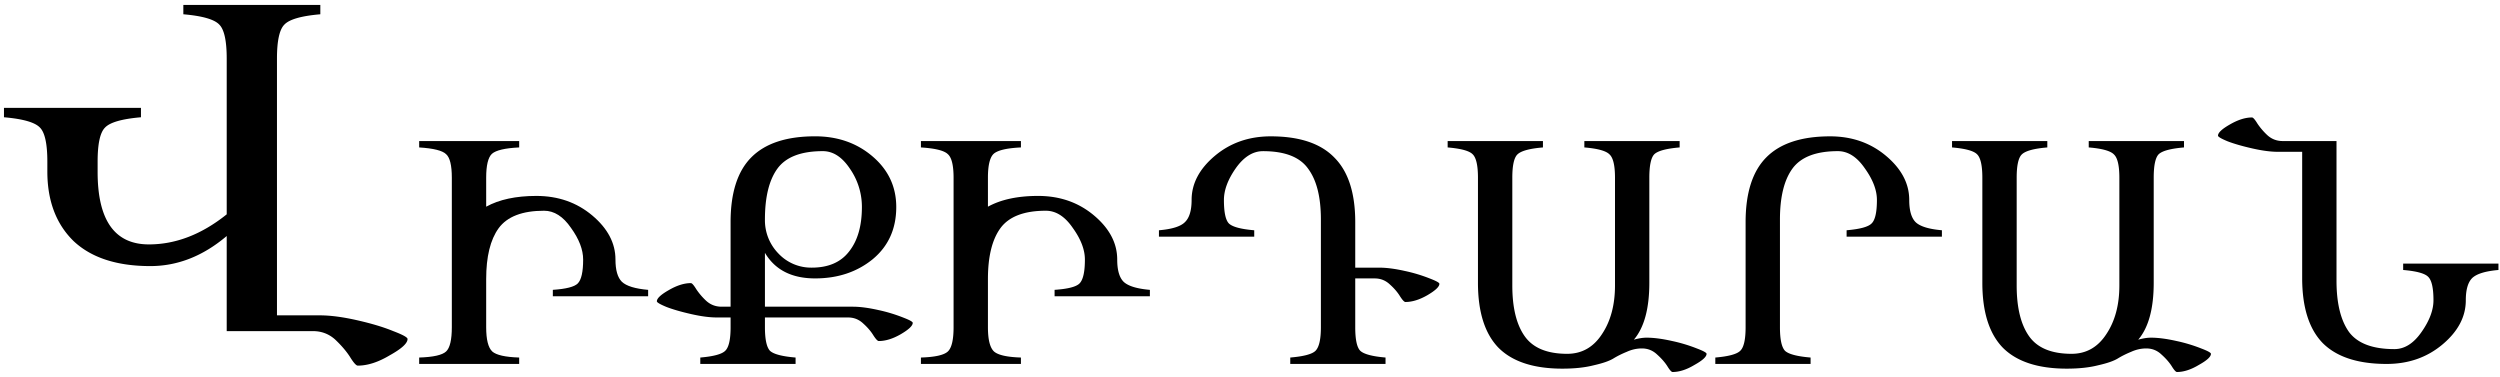 <svg xmlns="http://www.w3.org/2000/svg" width="146" height="22" fill="none"><g fill="#000" clip-path="url(#a)"><path d="M18.679 18.416h-2.504V3.424c0-1.036.144-1.698.432-1.986.288-.307.988-.508 2.1-.604V.287h-8v.547c1.113.096 1.814.297 2.101.604.288.288.432.95.432 1.986v9.093c-1.458 1.17-2.974 1.756-4.547 1.756-1.995 0-2.992-1.41-2.992-4.23v-.605c0-1.036.143-1.698.431-1.986.288-.307.988-.508 2.1-.604v-.547h-8v.547c1.114.096 1.814.297 2.102.604.287.288.431.95.431 1.986v.576c0 1.707.509 3.06 1.525 4.057 1.036.979 2.533 1.468 4.49 1.468 1.592 0 3.079-.585 4.46-1.756v5.554h5.036c.499 0 .93.163 1.295.49.364.345.652.68.863 1.007.211.345.365.518.46.518.576 0 1.2-.202 1.871-.605.69-.383 1.036-.7 1.036-.95 0-.095-.278-.249-.834-.46-.557-.23-1.257-.441-2.101-.633-.844-.192-1.573-.288-2.187-.288ZM137.18 19.385c-.485-.681-.728-1.678-.728-2.988v-8.16h-3.146c-.341 0-.636-.112-.885-.335a3.886 3.886 0 0 1-.59-.688c-.144-.236-.249-.354-.314-.354-.393 0-.826.138-1.298.413-.459.262-.688.479-.688.65 0 .065.19.176.57.333.38.145.859.282 1.435.413.577.131 1.075.197 1.495.197h1.416v7.373c0 1.704.399 2.97 1.199 3.795.813.813 2.058 1.22 3.736 1.22 1.271 0 2.359-.38 3.264-1.141.904-.76 1.357-1.619 1.357-2.576 0-.616.124-1.049.373-1.298.262-.249.774-.406 1.534-.472v-.373h-5.565v.373c.774.066 1.259.197 1.455.394.21.196.315.655.315 1.376 0 .577-.236 1.2-.708 1.868-.459.655-.983.983-1.573.983-1.271 0-2.156-.334-2.654-1.003ZM125.62 19.72c-.223 0-.472.039-.748.118.603-.708.905-1.816.905-3.323V10.38c0-.721.098-1.18.295-1.376.21-.197.701-.328 1.474-.394v-.373h-5.564v.373c.786.066 1.278.203 1.475.413.209.197.314.65.314 1.357v6.292c0 1.14-.255 2.09-.767 2.851-.498.76-1.173 1.14-2.025 1.14-1.167 0-1.992-.34-2.477-1.022-.485-.682-.728-1.671-.728-2.97V10.38c0-.708.098-1.16.295-1.357.21-.21.708-.347 1.494-.413v-.373h-5.564v.373c.773.066 1.258.197 1.455.394.21.196.315.655.315 1.376v6.135c0 1.704.399 2.969 1.199 3.794.813.813 2.058 1.22 3.736 1.22.708 0 1.317-.066 1.829-.197.524-.118.904-.25 1.14-.393.236-.145.498-.276.786-.393.289-.132.584-.197.885-.197.341 0 .636.118.885.354.249.223.446.445.59.668.144.236.249.354.315.354.393 0 .819-.137 1.278-.413.472-.262.707-.478.707-.649 0-.065-.19-.17-.57-.314a9.078 9.078 0 0 0-1.435-.433c-.577-.13-1.075-.196-1.494-.196ZM104.244 20.486c-.197-.21-.295-.668-.295-1.376v-6.292c0-1.31.242-2.3.727-2.969.498-.682 1.383-1.022 2.655-1.022.59 0 1.114.334 1.573 1.002.472.656.708 1.272.708 1.849 0 .72-.105 1.18-.315 1.376-.197.197-.682.328-1.455.393v.374h5.565v-.374c-.761-.065-1.272-.223-1.534-.472-.249-.249-.374-.681-.374-1.297 0-.957-.452-1.816-1.356-2.576-.905-.76-1.993-1.14-3.264-1.14-1.678 0-2.924.412-3.736 1.238-.8.813-1.2 2.071-1.2 3.775v6.135c0 .721-.105 1.18-.314 1.377-.197.196-.682.327-1.455.393v.373h5.564v-.373c-.786-.066-1.284-.197-1.494-.393ZM96.164 19.72c-.223 0-.472.039-.747.118.603-.708.904-1.816.904-3.323V10.38c0-.721.099-1.18.295-1.376.21-.197.701-.328 1.475-.394v-.373h-5.565v.373c.787.066 1.278.203 1.475.413.21.197.315.65.315 1.357v6.292c0 1.14-.256 2.09-.767 2.851-.498.76-1.173 1.14-2.025 1.14-1.167 0-1.993-.34-2.478-1.022-.485-.682-.727-1.671-.727-2.97V10.38c0-.708.098-1.16.294-1.357.21-.21.708-.347 1.495-.413v-.373h-5.565v.373c.774.066 1.259.197 1.455.394.21.196.315.655.315 1.376v6.135c0 1.704.4 2.969 1.2 3.794.812.813 2.057 1.22 3.735 1.22.708 0 1.318-.066 1.829-.197.524-.118.904-.25 1.14-.393.236-.145.499-.276.787-.393.288-.132.583-.197.885-.197.34 0 .635.118.885.354.249.223.445.445.59.668.144.236.248.354.314.354.393 0 .82-.137 1.278-.413.472-.262.708-.478.708-.649 0-.065-.19-.17-.57-.314a9.098 9.098 0 0 0-1.436-.433c-.576-.13-1.075-.196-1.494-.196ZM77.14 12.818v6.292c0 .708-.105 1.167-.315 1.377-.196.196-.688.327-1.474.393v.373h5.564v-.373c-.773-.066-1.265-.197-1.474-.393-.197-.197-.295-.656-.295-1.377V16.26h1.14c.34 0 .636.118.885.354.249.223.446.452.59.688.144.223.249.334.314.334.394 0 .82-.13 1.278-.393.472-.275.708-.498.708-.668 0-.066-.19-.17-.57-.315a9.098 9.098 0 0 0-1.435-.433c-.577-.13-1.075-.196-1.495-.196h-1.415v-2.655c0-1.704-.407-2.962-1.22-3.775-.8-.826-2.038-1.239-3.716-1.239-1.271 0-2.36.38-3.264 1.14-.904.761-1.356 1.62-1.356 2.577 0 .616-.132 1.048-.394 1.297-.249.25-.753.407-1.514.472v.374h5.565v-.374c-.774-.065-1.265-.196-1.475-.393-.197-.197-.295-.655-.295-1.376 0-.577.23-1.193.688-1.849.472-.668 1.003-1.002 1.593-1.002 1.272 0 2.15.34 2.635 1.022.498.668.747 1.658.747 2.97ZM57.695 19.11v-2.812c0-1.31.242-2.3.727-2.969.498-.681 1.383-1.022 2.655-1.022.59 0 1.114.334 1.573 1.003.472.655.708 1.271.708 1.848 0 .72-.105 1.186-.315 1.396-.197.197-.681.321-1.455.373v.374h5.565v-.373c-.76-.066-1.272-.223-1.534-.472-.25-.25-.374-.682-.374-1.298 0-.957-.452-1.816-1.356-2.576-.905-.76-1.993-1.14-3.264-1.14-1.193 0-2.17.21-2.93.629V10.38c0-.721.111-1.186.334-1.396.236-.21.767-.334 1.593-.374v-.373h-5.84v.373c.839.053 1.363.184 1.573.394.223.196.334.655.334 1.376v8.73c0 .734-.111 1.206-.334 1.416-.223.21-.747.328-1.573.354v.373h5.84v-.373c-.813-.026-1.337-.144-1.573-.354-.236-.223-.354-.695-.354-1.416Z"/><path fill-rule="evenodd" d="M40.366 18.343c.577.131 1.075.197 1.495.197h.806v.57c0 .721-.105 1.18-.315 1.377-.196.196-.681.327-1.455.393v.373h5.565v-.373c-.787-.066-1.285-.197-1.495-.393-.196-.21-.295-.669-.295-1.377v-.57h4.857c.34 0 .636.118.885.354.249.223.446.452.59.688.144.223.249.334.314.334.394 0 .82-.13 1.278-.393.472-.275.708-.498.708-.668 0-.066-.19-.17-.57-.315a9.098 9.098 0 0 0-1.435-.433c-.577-.13-1.075-.196-1.495-.196h-5.132v-3.146c.59.996 1.567 1.494 2.93 1.494 1.324 0 2.445-.374 3.363-1.12.917-.761 1.376-1.777 1.376-3.048 0-1.18-.459-2.163-1.377-2.95-.917-.786-2.038-1.18-3.362-1.18-1.678 0-2.923.413-3.736 1.24-.8.812-1.2 2.07-1.2 3.774v4.936h-.53c-.34 0-.636-.112-.885-.335a3.845 3.845 0 0 1-.59-.688c-.144-.236-.249-.354-.314-.354-.394 0-.826.138-1.298.413-.459.262-.688.479-.688.65 0 .065.19.176.57.333.38.145.858.282 1.435.413Zm9.222-3.657c-.485.63-1.212.944-2.182.944a2.62 2.62 0 0 1-1.947-.826 2.777 2.777 0 0 1-.787-1.986c0-1.31.243-2.3.728-2.969.498-.682 1.383-1.022 2.654-1.022.603 0 1.134.347 1.593 1.042a3.9 3.9 0 0 1 .688 2.222c0 1.1-.249 1.966-.747 2.595Z" clip-rule="evenodd"/><path d="M28.393 19.11v-2.812c0-1.31.242-2.3.727-2.969.499-.681 1.383-1.022 2.655-1.022.59 0 1.114.334 1.573 1.003.472.655.708 1.271.708 1.848 0 .72-.105 1.186-.315 1.396-.196.197-.681.321-1.455.373v.374h5.565v-.373c-.76-.066-1.272-.223-1.534-.472-.25-.25-.374-.682-.374-1.298 0-.957-.452-1.816-1.356-2.576-.905-.76-1.993-1.14-3.264-1.14-1.193 0-2.17.21-2.93.629V10.38c0-.721.111-1.186.334-1.396.236-.21.767-.334 1.593-.374v-.373h-5.84v.373c.839.053 1.363.184 1.573.394.223.196.334.655.334 1.376v8.73c0 .734-.111 1.206-.334 1.416-.223.21-.747.328-1.573.354v.373h5.84v-.373c-.813-.026-1.337-.144-1.573-.354-.236-.223-.354-.695-.354-1.416Z"/></g><defs><clipPath id="a"><path fill="#fff" d="M0 0h146v22H0z"/></clipPath></defs></svg>